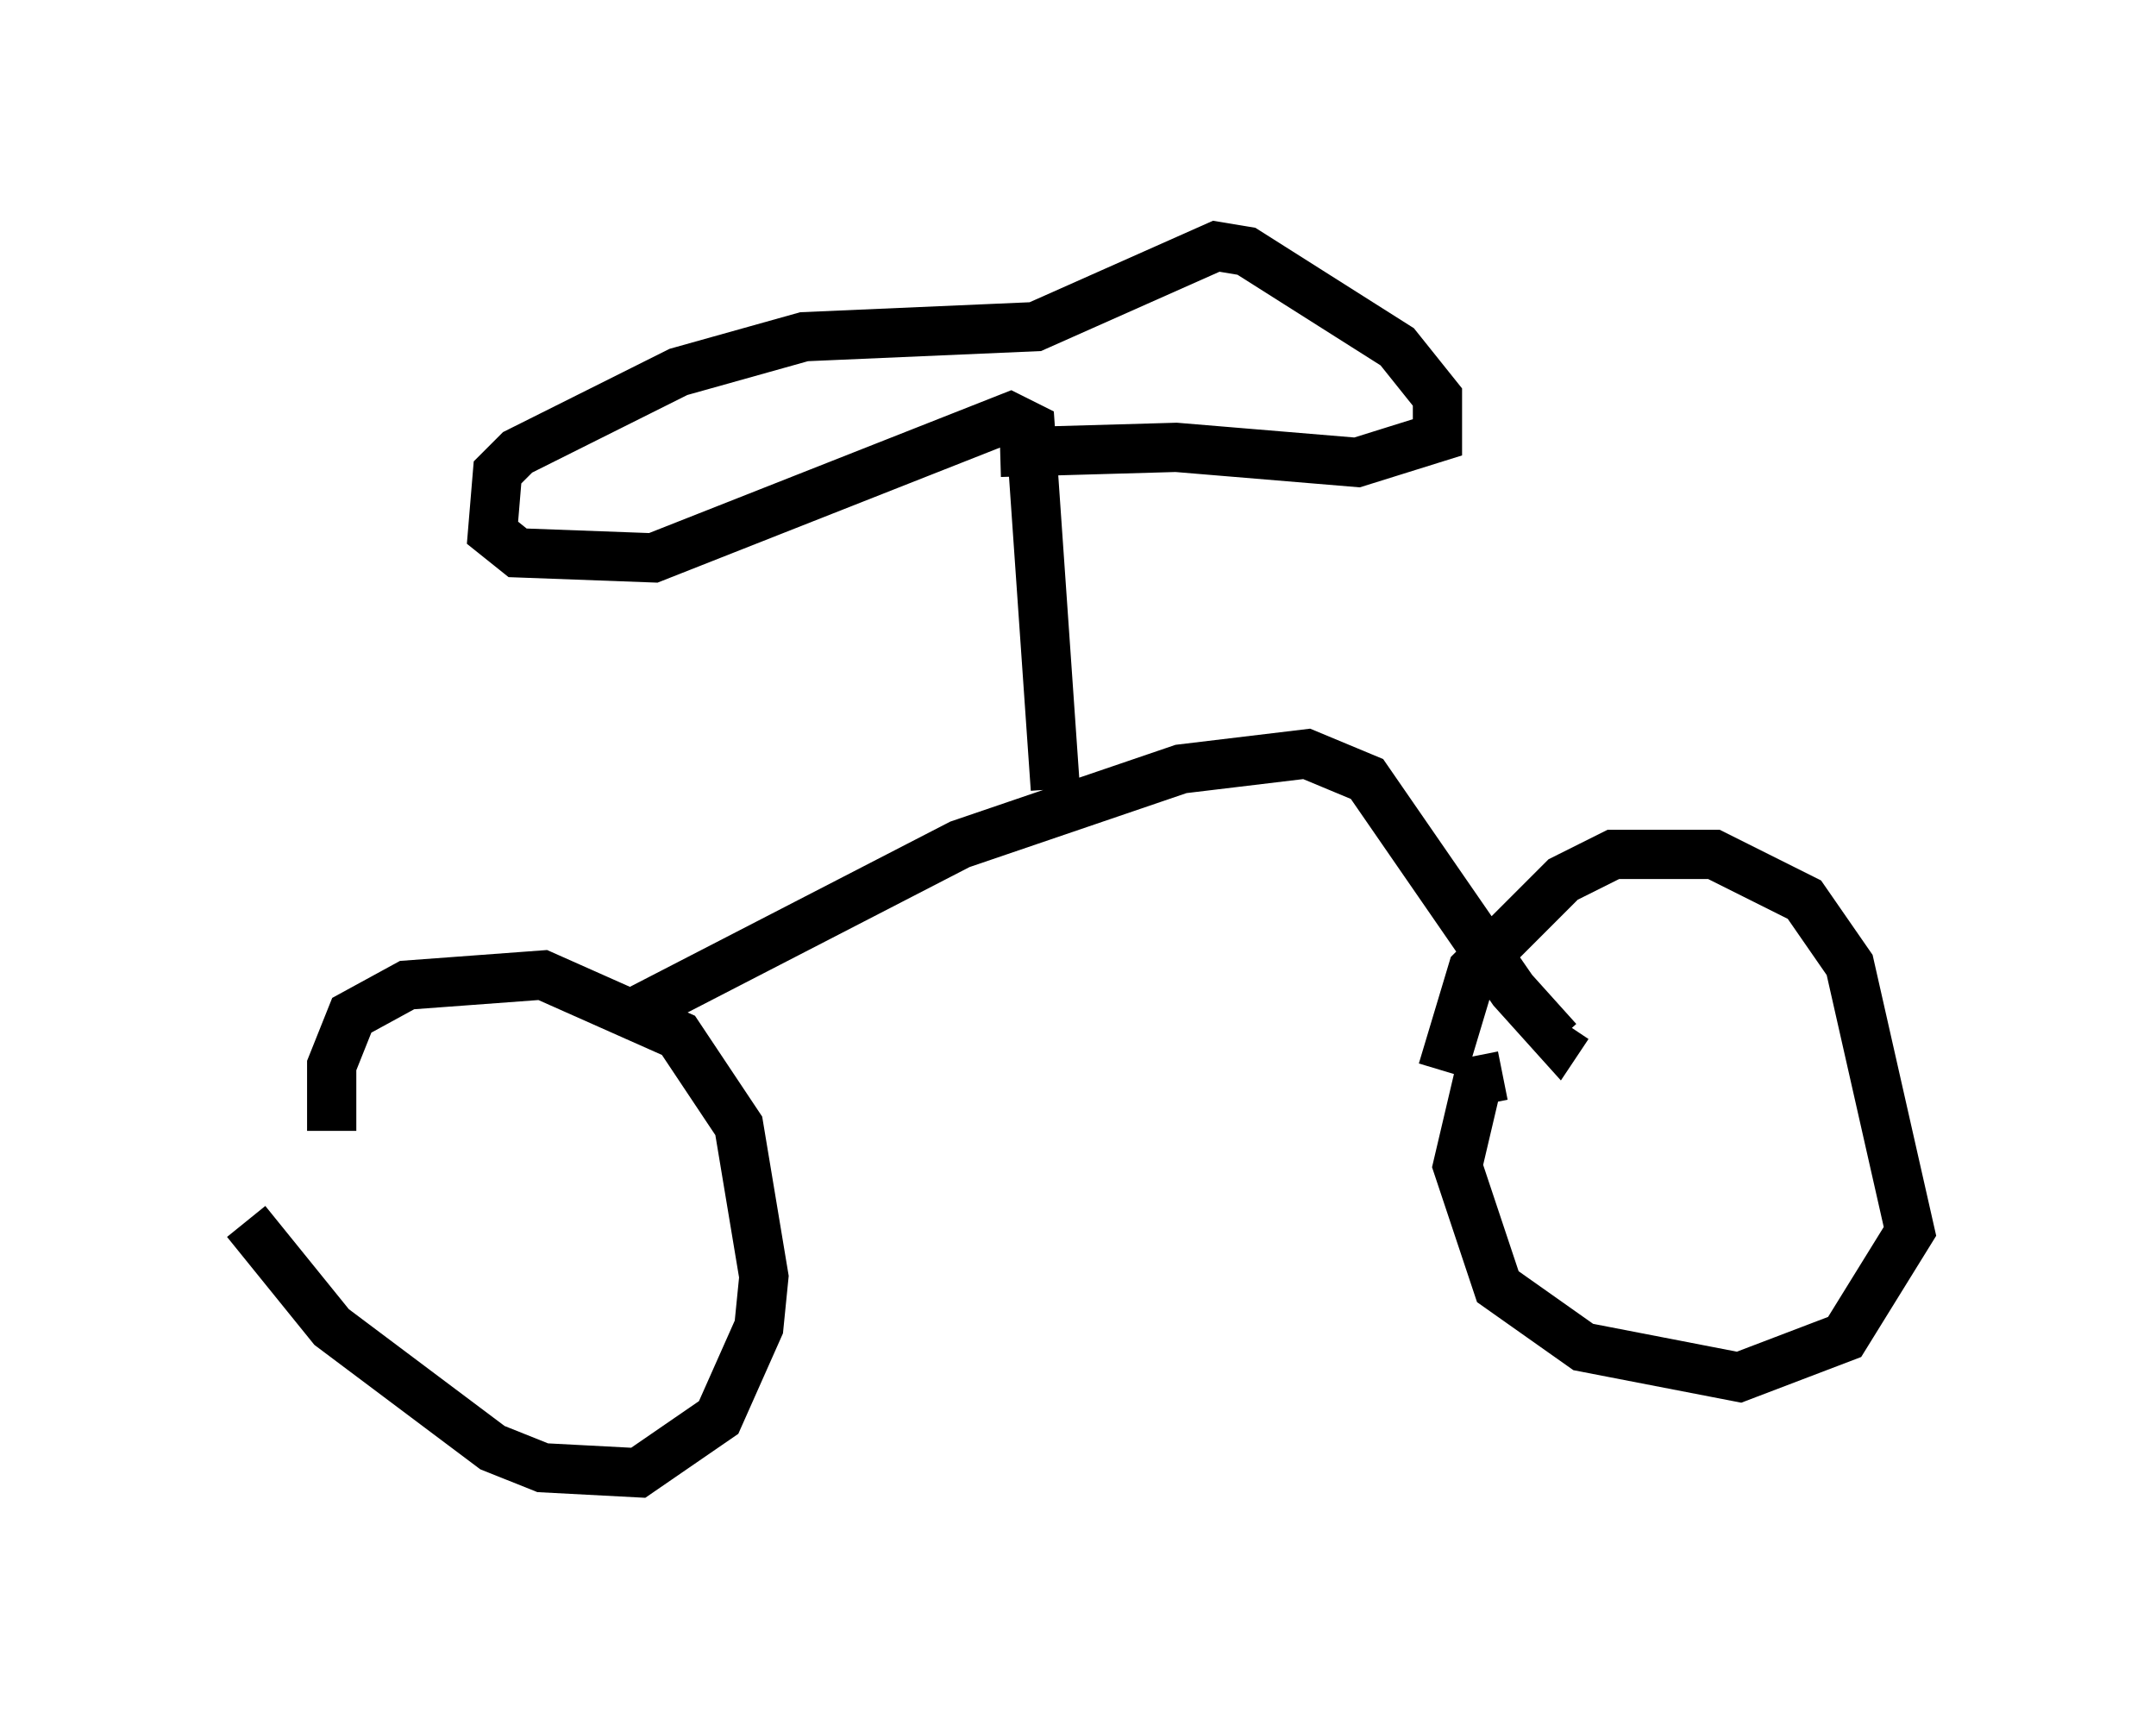 <?xml version="1.0" encoding="utf-8" ?>
<svg baseProfile="full" height="34.909" version="1.1" width="43.79" xmlns="http://www.w3.org/2000/svg" xmlns:ev="http://www.w3.org/2001/xml-events" xmlns:xlink="http://www.w3.org/1999/xlink"><defs /><rect fill="white" height="34.909" width="43.79" x="0" y="0" /><path d="M5, 21.538 m0.0, 3.267 l1.735, 2.144 3.267, 2.45 l1.021, 0.408 1.94, 0.102 l1.633, -1.123 0.817, -1.838 l0.102, -1.021 -0.51, -3.063 l-1.225, -1.838 -2.756, -1.225 l-2.756, 0.204 -1.123, 0.613 l-0.408, 1.021 0.0, 1.327 m23.786, -1.123 l-0.51, 0.102 -0.408, 1.735 l0.817, 2.45 1.735, 1.225 l3.165, 0.613 2.144, -0.817 l1.327, -2.144 -1.225, -5.41 l-0.919, -1.327 -1.838, -0.919 l-2.042, 0.0 -1.021, 0.51 l-1.838, 1.838 -0.613, 2.042 m-16.334, -1.225 l6.533, -3.369 4.492, -1.531 l2.552, -0.306 1.225, 0.51 l2.96, 4.288 0.919, 1.021 l0.204, -0.306 m-10.413, -4.798 l-0.51, -7.35 -0.408, -0.204 l-7.248, 2.858 -2.756, -0.102 l-0.51, -0.408 0.102, -1.225 l0.408, -0.408 3.267, -1.633 l2.552, -0.715 4.696, -0.204 l3.675, -1.633 0.613, 0.102 l3.063, 1.94 0.817, 1.021 l0.0, 0.817 -1.633, 0.51 l-3.675, -0.306 -3.573, 0.102 " fill="none" stroke="black" stroke-width="1" /></svg>